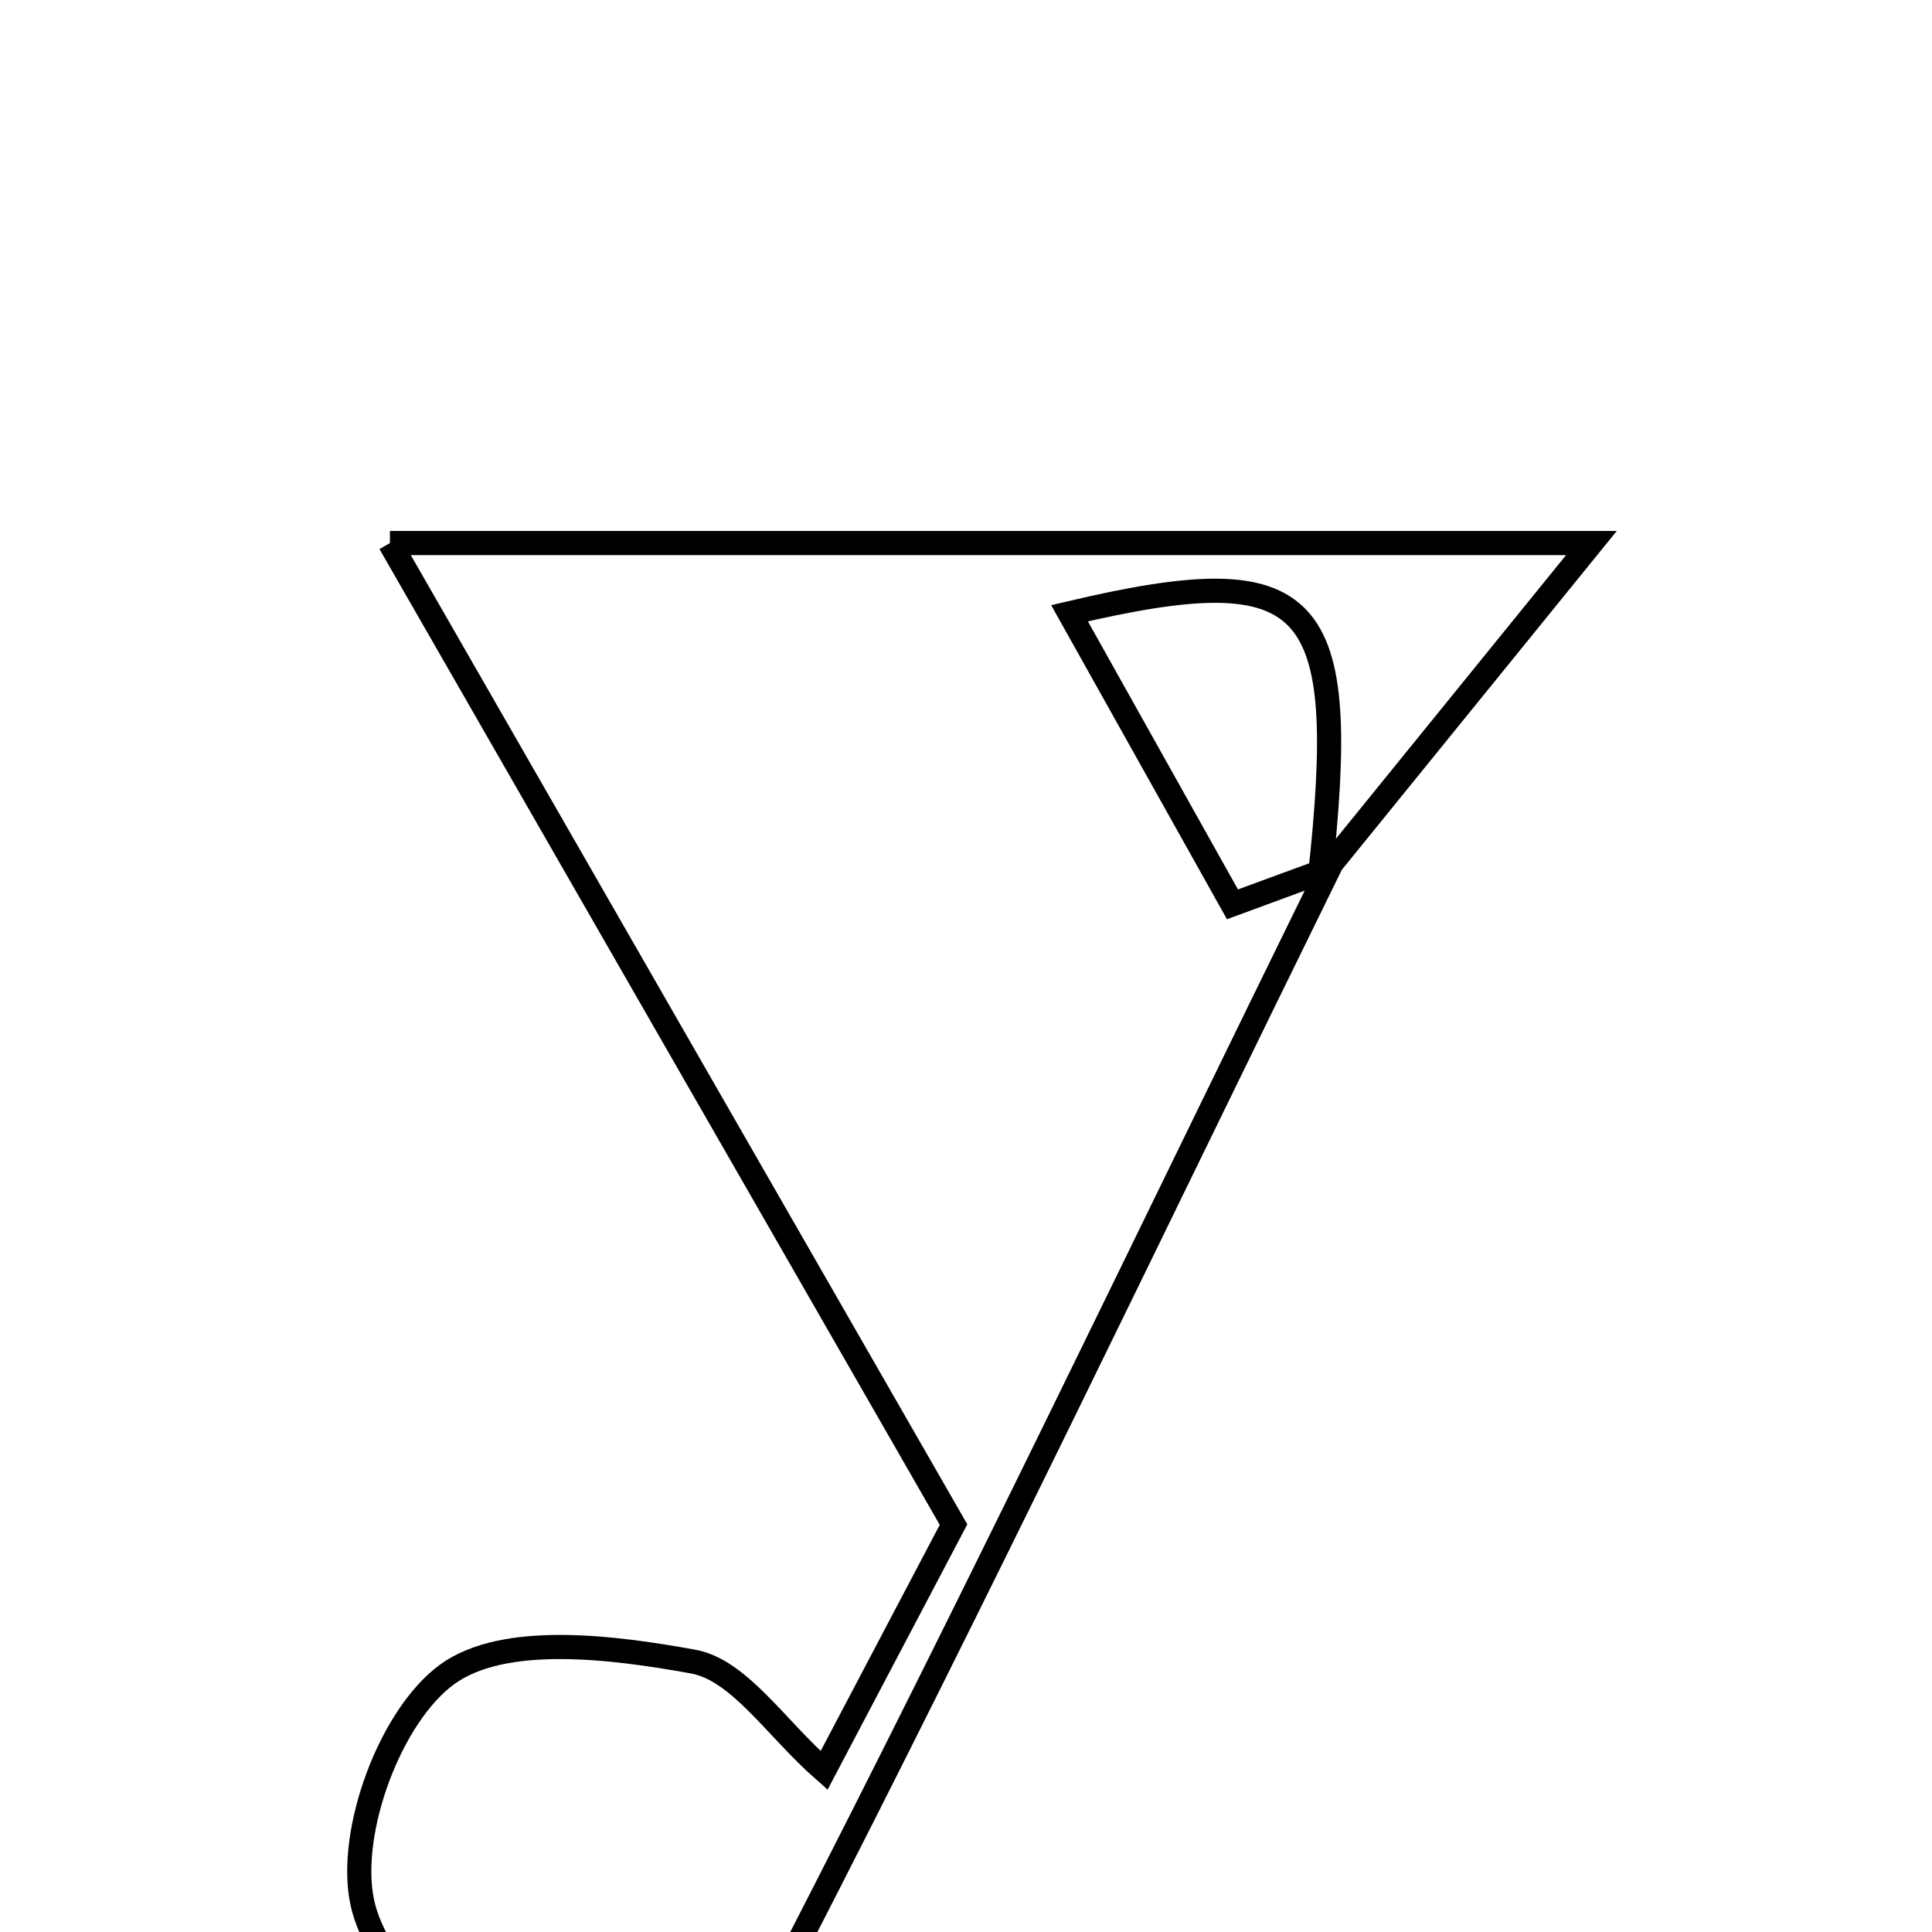 <svg xmlns="http://www.w3.org/2000/svg" viewBox="0.0 0.0 24.0 24.0" height="200px" width="200px"><path fill="none" stroke="black" stroke-width=".3" stroke-opacity="1.0"  filling="0" d="M4.844 6.746 C9.747 6.746 14.698 6.746 19.769 6.746 C18.571 8.222 17.483 9.563 16.396 10.903 C16.775 7.42 16.33 6.9 13.286 7.618 C13.987 8.871 14.656 10.066 15.31 11.234 C15.789 11.057 16.148 10.926 16.506 10.795 C14.303 15.281 12.15 19.793 9.864 24.237 C9.244 25.443 7.99 26.325 6.603 25.78 C5.718 25.432 4.672 24.471 4.498 23.621 C4.319 22.75 4.848 21.313 5.557 20.798 C6.262 20.288 7.604 20.458 8.611 20.641 C9.183 20.745 9.642 21.471 10.237 21.993 C10.764 20.993 11.272 20.028 11.845 18.939 C9.5 14.854 7.174 10.803 4.844 6.746"></path></svg>
